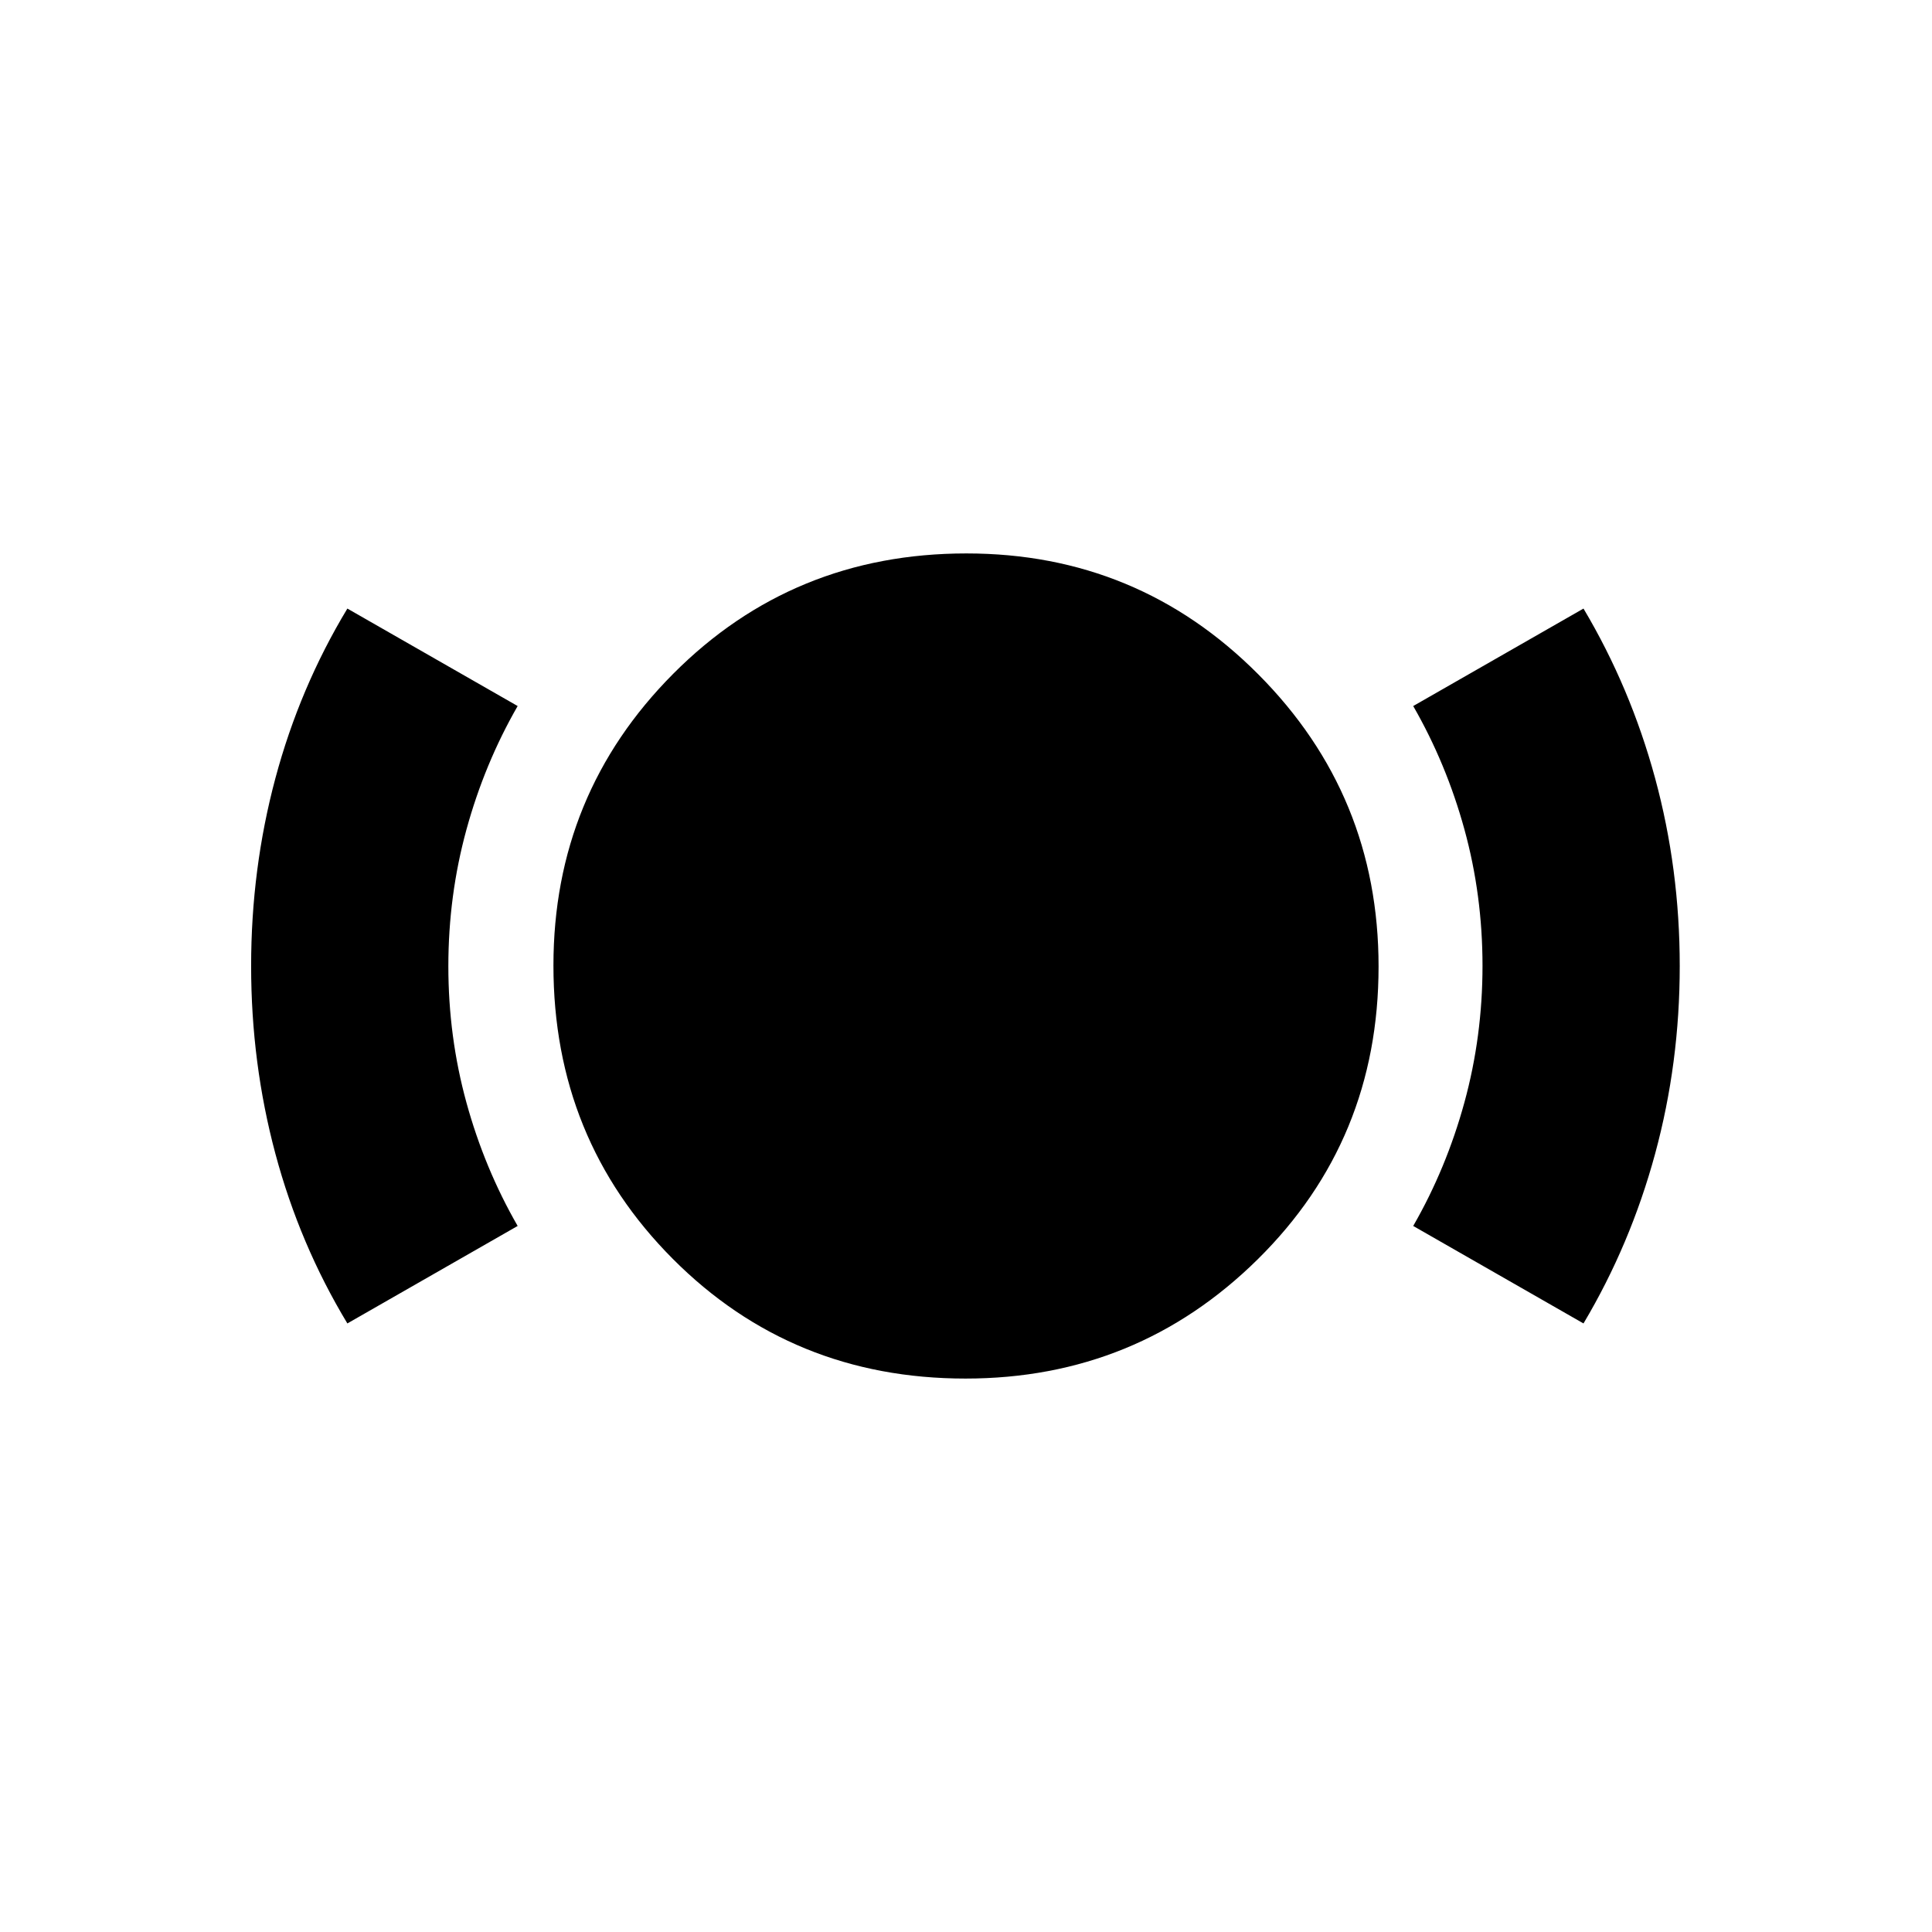 <svg xmlns="http://www.w3.org/2000/svg" height="20" viewBox="0 -960 960 960" width="20"><path d="M479.746-274.999q-86.206 0-145.476-59.516-59.271-59.516-59.271-145.711 0-85.169 59.516-144.972 59.516-59.803 145.711-59.803 85.169 0 144.972 60.037 59.803 60.037 59.803 145.218 0 86.206-60.037 145.476-60.037 59.271-145.218 59.271Zm-307.138-27.392q-23.696-39.261-35.761-84.304-12.065-45.044-12.065-93.305 0-48.261 12.065-93.305 12.065-45.043 35.761-84.304l84.61 48.435q-16.462 28.625-25.449 61.406-8.986 32.78-8.986 67.869t8.986 67.775q8.987 32.687 25.449 61.298l-84.61 48.435Zm614.219 0-84.61-48.435q16.462-28.625 25.448-61.406 8.987-32.78 8.987-67.869t-8.987-67.775q-8.986-32.687-25.448-61.298l84.61-48.435q23.354 39.261 35.59 84.304 12.236 45.044 12.236 93.305 0 48.261-12.236 93.305-12.236 45.043-35.59 84.304Z"/></svg>